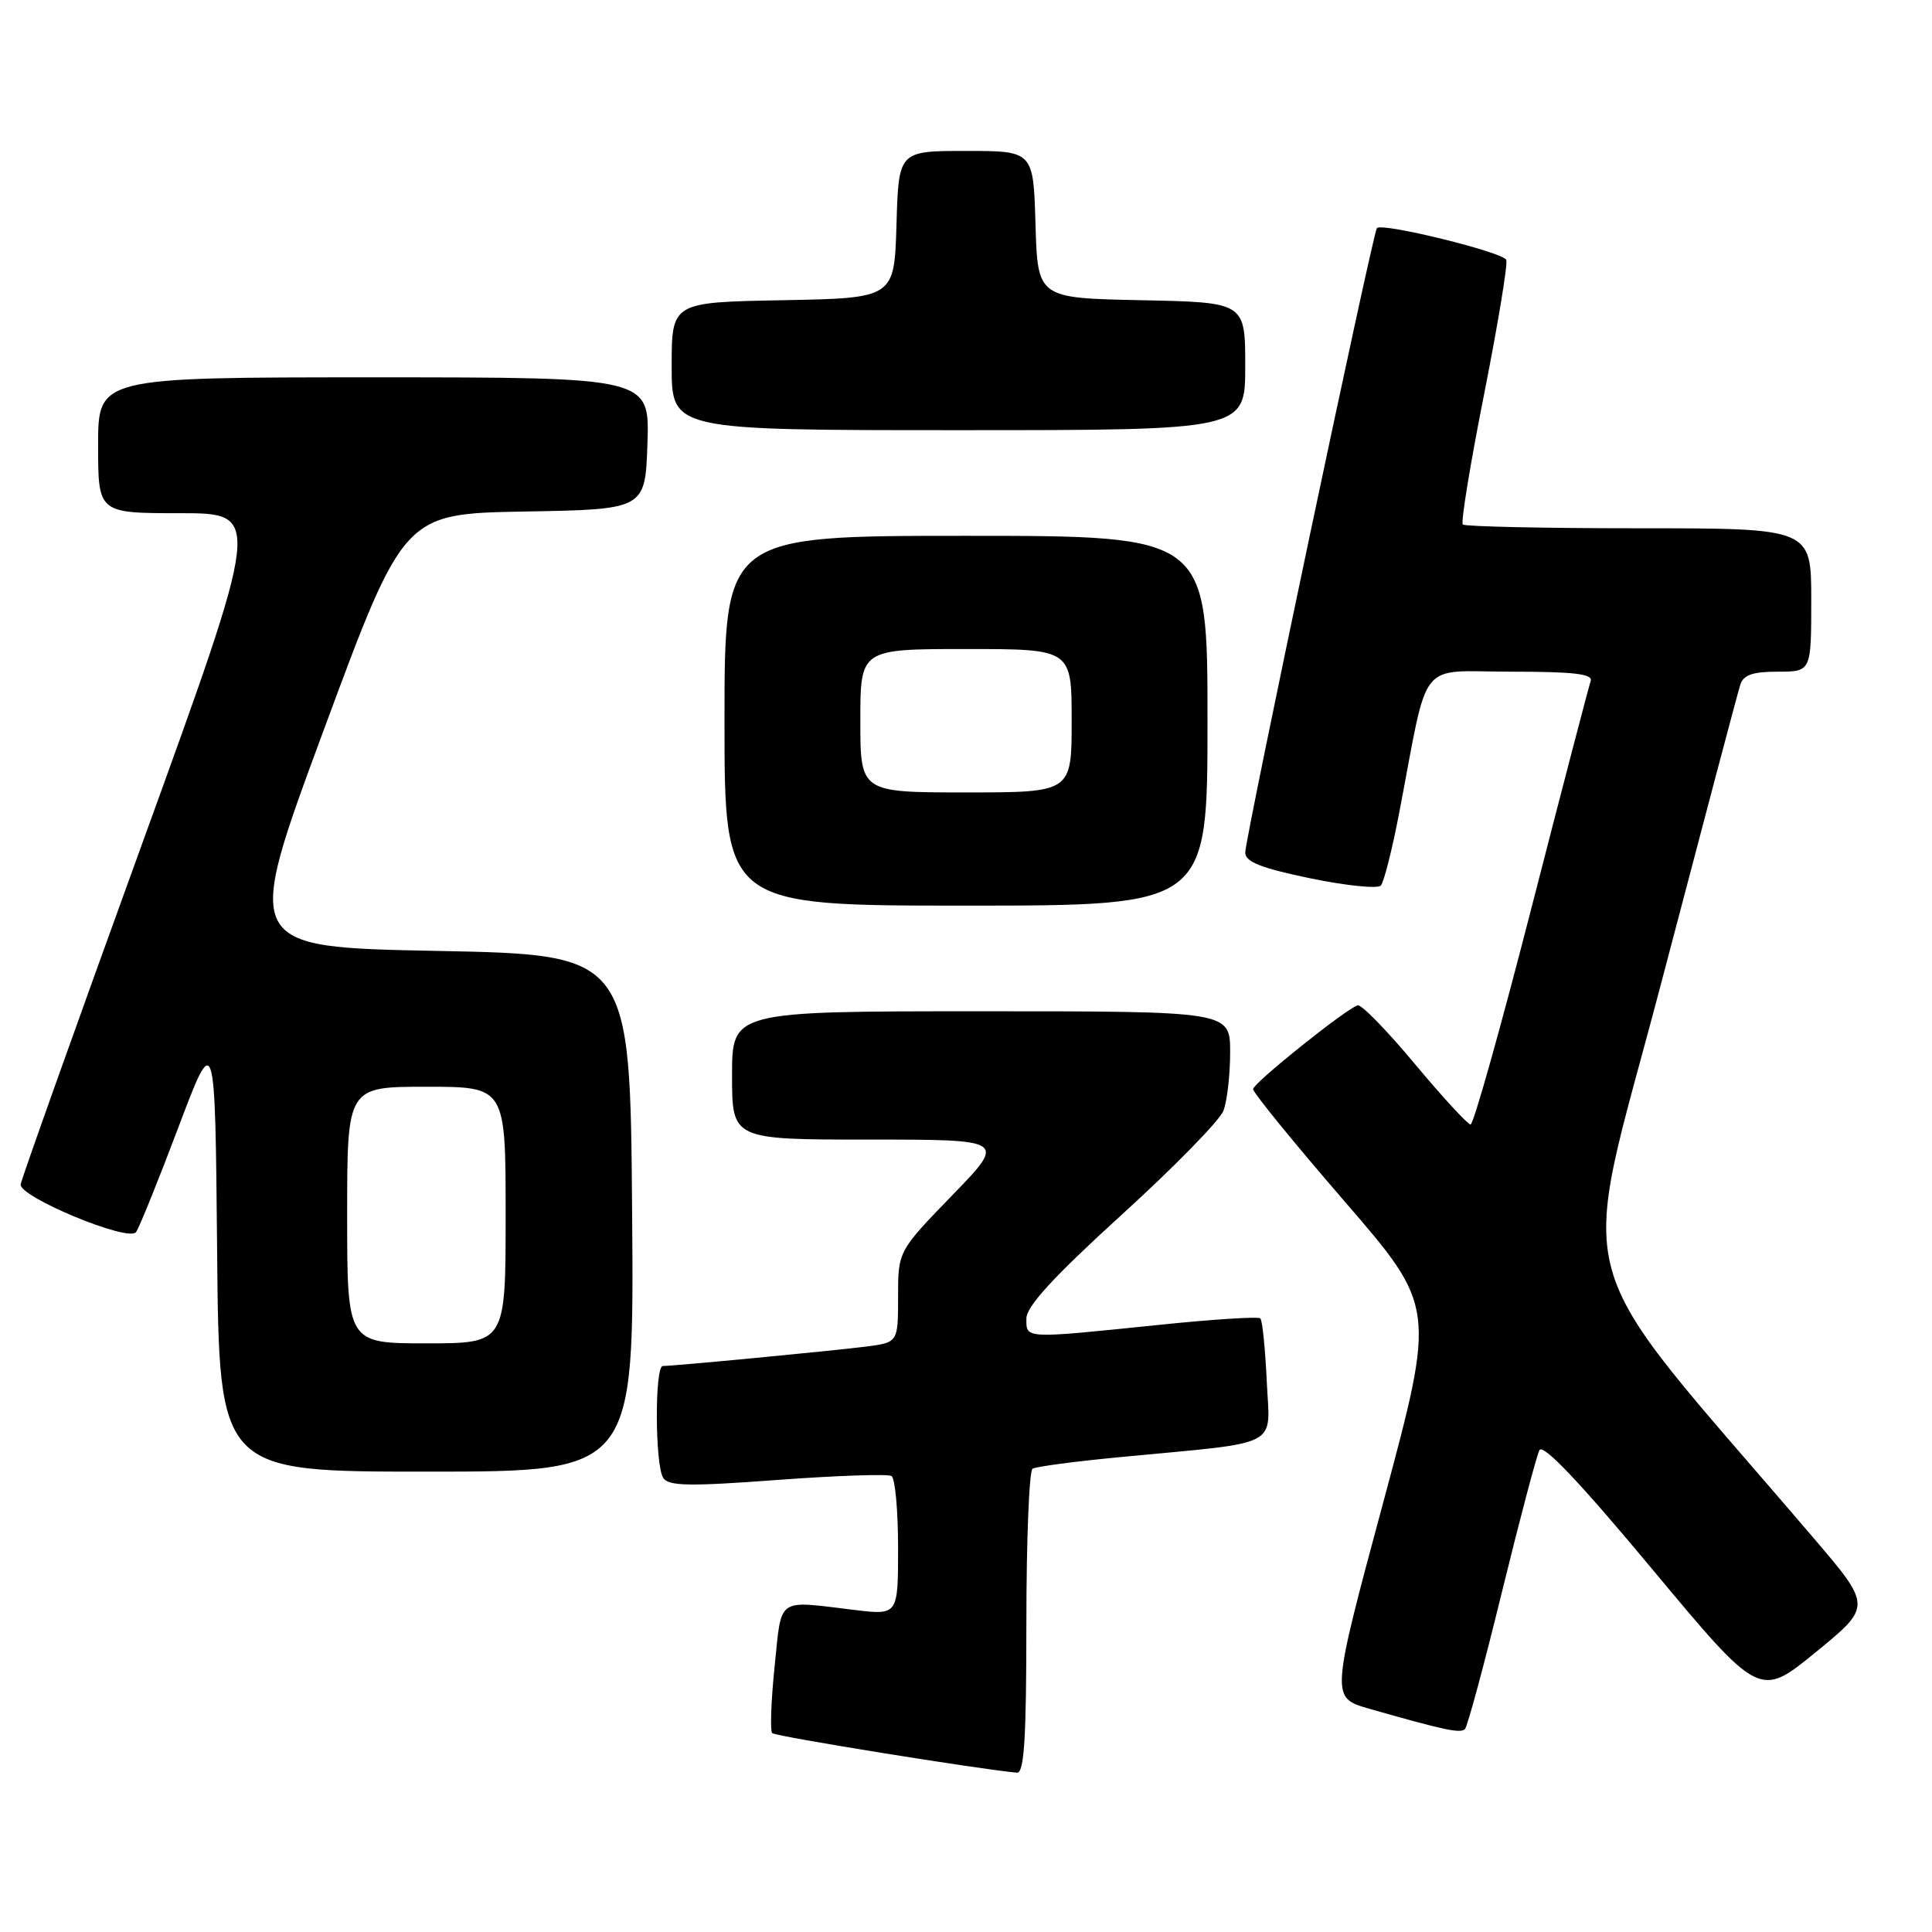 <?xml version="1.0" encoding="UTF-8" standalone="no"?>
<!DOCTYPE svg PUBLIC "-//W3C//DTD SVG 1.1//EN" "http://www.w3.org/Graphics/SVG/1.1/DTD/svg11.dtd" >
<svg xmlns="http://www.w3.org/2000/svg" xmlns:xlink="http://www.w3.org/1999/xlink" version="1.1" viewBox="0 0 256 256">
 <g >
 <path fill="currentColor"
d=" M 136.00 215.06 C 136.00 204.09 136.37 194.89 136.82 194.61 C 137.27 194.33 142.56 193.63 148.57 193.06 C 170.13 191.00 168.26 191.98 167.85 183.00 C 167.65 178.69 167.27 174.95 167.00 174.69 C 166.72 174.43 160.65 174.82 153.50 175.56 C 135.60 177.40 136.00 177.42 136.00 174.73 C 136.00 173.11 139.55 169.23 148.61 160.98 C 155.55 154.67 161.63 148.46 162.11 147.18 C 162.60 145.91 163.00 142.42 163.00 139.43 C 163.00 134.00 163.00 134.00 130.00 134.00 C 97.00 134.00 97.00 134.00 97.00 142.50 C 97.00 151.00 97.00 151.00 115.17 151.00 C 133.34 151.00 133.34 151.00 126.17 158.39 C 119.00 165.79 119.00 165.79 119.00 171.83 C 119.00 177.88 119.00 177.88 114.75 178.43 C 110.44 178.98 89.34 181.00 87.83 181.00 C 86.74 181.00 86.78 194.11 87.88 195.83 C 88.57 196.92 91.32 196.97 102.99 196.10 C 110.84 195.52 117.65 195.29 118.13 195.58 C 118.61 195.88 119.00 200.15 119.00 205.07 C 119.00 214.02 119.00 214.02 113.25 213.33 C 102.77 212.07 103.61 211.47 102.64 220.81 C 102.17 225.38 102.03 229.36 102.32 229.65 C 102.74 230.08 129.83 234.45 134.75 234.89 C 135.71 234.97 136.00 230.40 136.00 215.06 Z  M 199.00 211.00 C 201.36 201.38 203.60 192.90 203.98 192.16 C 204.45 191.25 209.31 196.37 218.92 207.91 C 233.16 225.00 233.16 225.00 240.60 218.92 C 248.04 212.84 248.04 212.84 240.20 203.67 C 206.97 164.76 209.06 172.39 220.09 130.37 C 225.56 109.54 230.28 91.71 230.59 90.75 C 231.00 89.43 232.22 89.00 235.57 89.00 C 240.00 89.00 240.00 89.00 240.00 79.50 C 240.00 70.00 240.00 70.00 217.17 70.00 C 204.61 70.00 194.11 69.77 193.83 69.50 C 193.55 69.22 194.82 61.46 196.65 52.25 C 198.47 43.04 199.80 35.02 199.59 34.44 C 199.23 33.43 183.19 29.48 182.45 30.22 C 181.93 30.74 165.00 111.03 165.00 112.97 C 165.00 114.20 167.08 115.02 173.61 116.38 C 178.35 117.36 182.56 117.79 182.97 117.34 C 183.38 116.88 184.50 112.45 185.44 107.50 C 189.39 86.88 187.70 89.00 200.19 89.00 C 208.58 89.00 211.11 89.30 210.77 90.25 C 210.53 90.94 207.00 104.44 202.94 120.25 C 198.88 136.06 195.25 149.00 194.86 149.00 C 194.48 149.00 191.15 145.38 187.46 140.96 C 183.77 136.53 180.37 133.05 179.89 133.21 C 178.22 133.77 166.07 143.51 166.04 144.31 C 166.02 144.76 171.46 151.43 178.13 159.15 C 190.25 173.17 190.25 173.17 183.29 199.06 C 176.32 224.95 176.32 224.95 181.41 226.41 C 191.43 229.27 193.51 229.71 194.11 229.11 C 194.45 228.77 196.65 220.62 199.00 211.00 Z  M 83.76 160.75 C 83.50 126.50 83.50 126.50 57.88 126.00 C 32.25 125.50 32.25 125.50 42.88 96.78 C 53.50 68.07 53.50 68.07 69.50 67.78 C 85.50 67.50 85.50 67.50 85.79 58.75 C 86.08 50.00 86.08 50.00 49.54 50.00 C 13.00 50.00 13.00 50.00 13.00 59.00 C 13.00 68.00 13.00 68.00 23.86 68.00 C 34.71 68.00 34.71 68.00 18.85 111.75 C 10.12 135.81 2.87 156.14 2.74 156.93 C 2.47 158.56 16.90 164.57 18.01 163.28 C 18.38 162.85 20.89 156.65 23.59 149.50 C 28.50 136.50 28.50 136.50 28.77 165.75 C 29.03 195.00 29.03 195.00 56.53 195.00 C 84.03 195.00 84.03 195.00 83.76 160.75 Z  M 160.00 95.50 C 160.00 71.00 160.00 71.00 128.00 71.00 C 96.00 71.00 96.00 71.00 96.00 95.50 C 96.00 120.00 96.00 120.00 128.00 120.00 C 160.00 120.00 160.00 120.00 160.00 95.50 Z  M 165.00 48.53 C 165.00 40.06 165.00 40.06 151.25 39.78 C 137.50 39.50 137.50 39.50 137.21 29.75 C 136.93 20.00 136.93 20.00 128.00 20.00 C 119.07 20.00 119.07 20.00 118.79 29.75 C 118.50 39.50 118.50 39.50 103.75 39.78 C 89.00 40.05 89.00 40.05 89.00 48.53 C 89.00 57.00 89.00 57.00 127.00 57.00 C 165.00 57.00 165.00 57.00 165.00 48.53 Z  M 46.00 161.00 C 46.00 144.00 46.00 144.00 56.50 144.00 C 67.00 144.00 67.00 144.00 67.00 161.00 C 67.00 178.00 67.00 178.00 56.50 178.00 C 46.00 178.00 46.00 178.00 46.00 161.00 Z  M 114.00 95.50 C 114.00 86.00 114.00 86.00 128.00 86.00 C 142.00 86.00 142.00 86.00 142.00 95.50 C 142.00 105.00 142.00 105.00 128.00 105.00 C 114.00 105.00 114.00 105.00 114.00 95.50 Z "/>
</g>
</svg>
